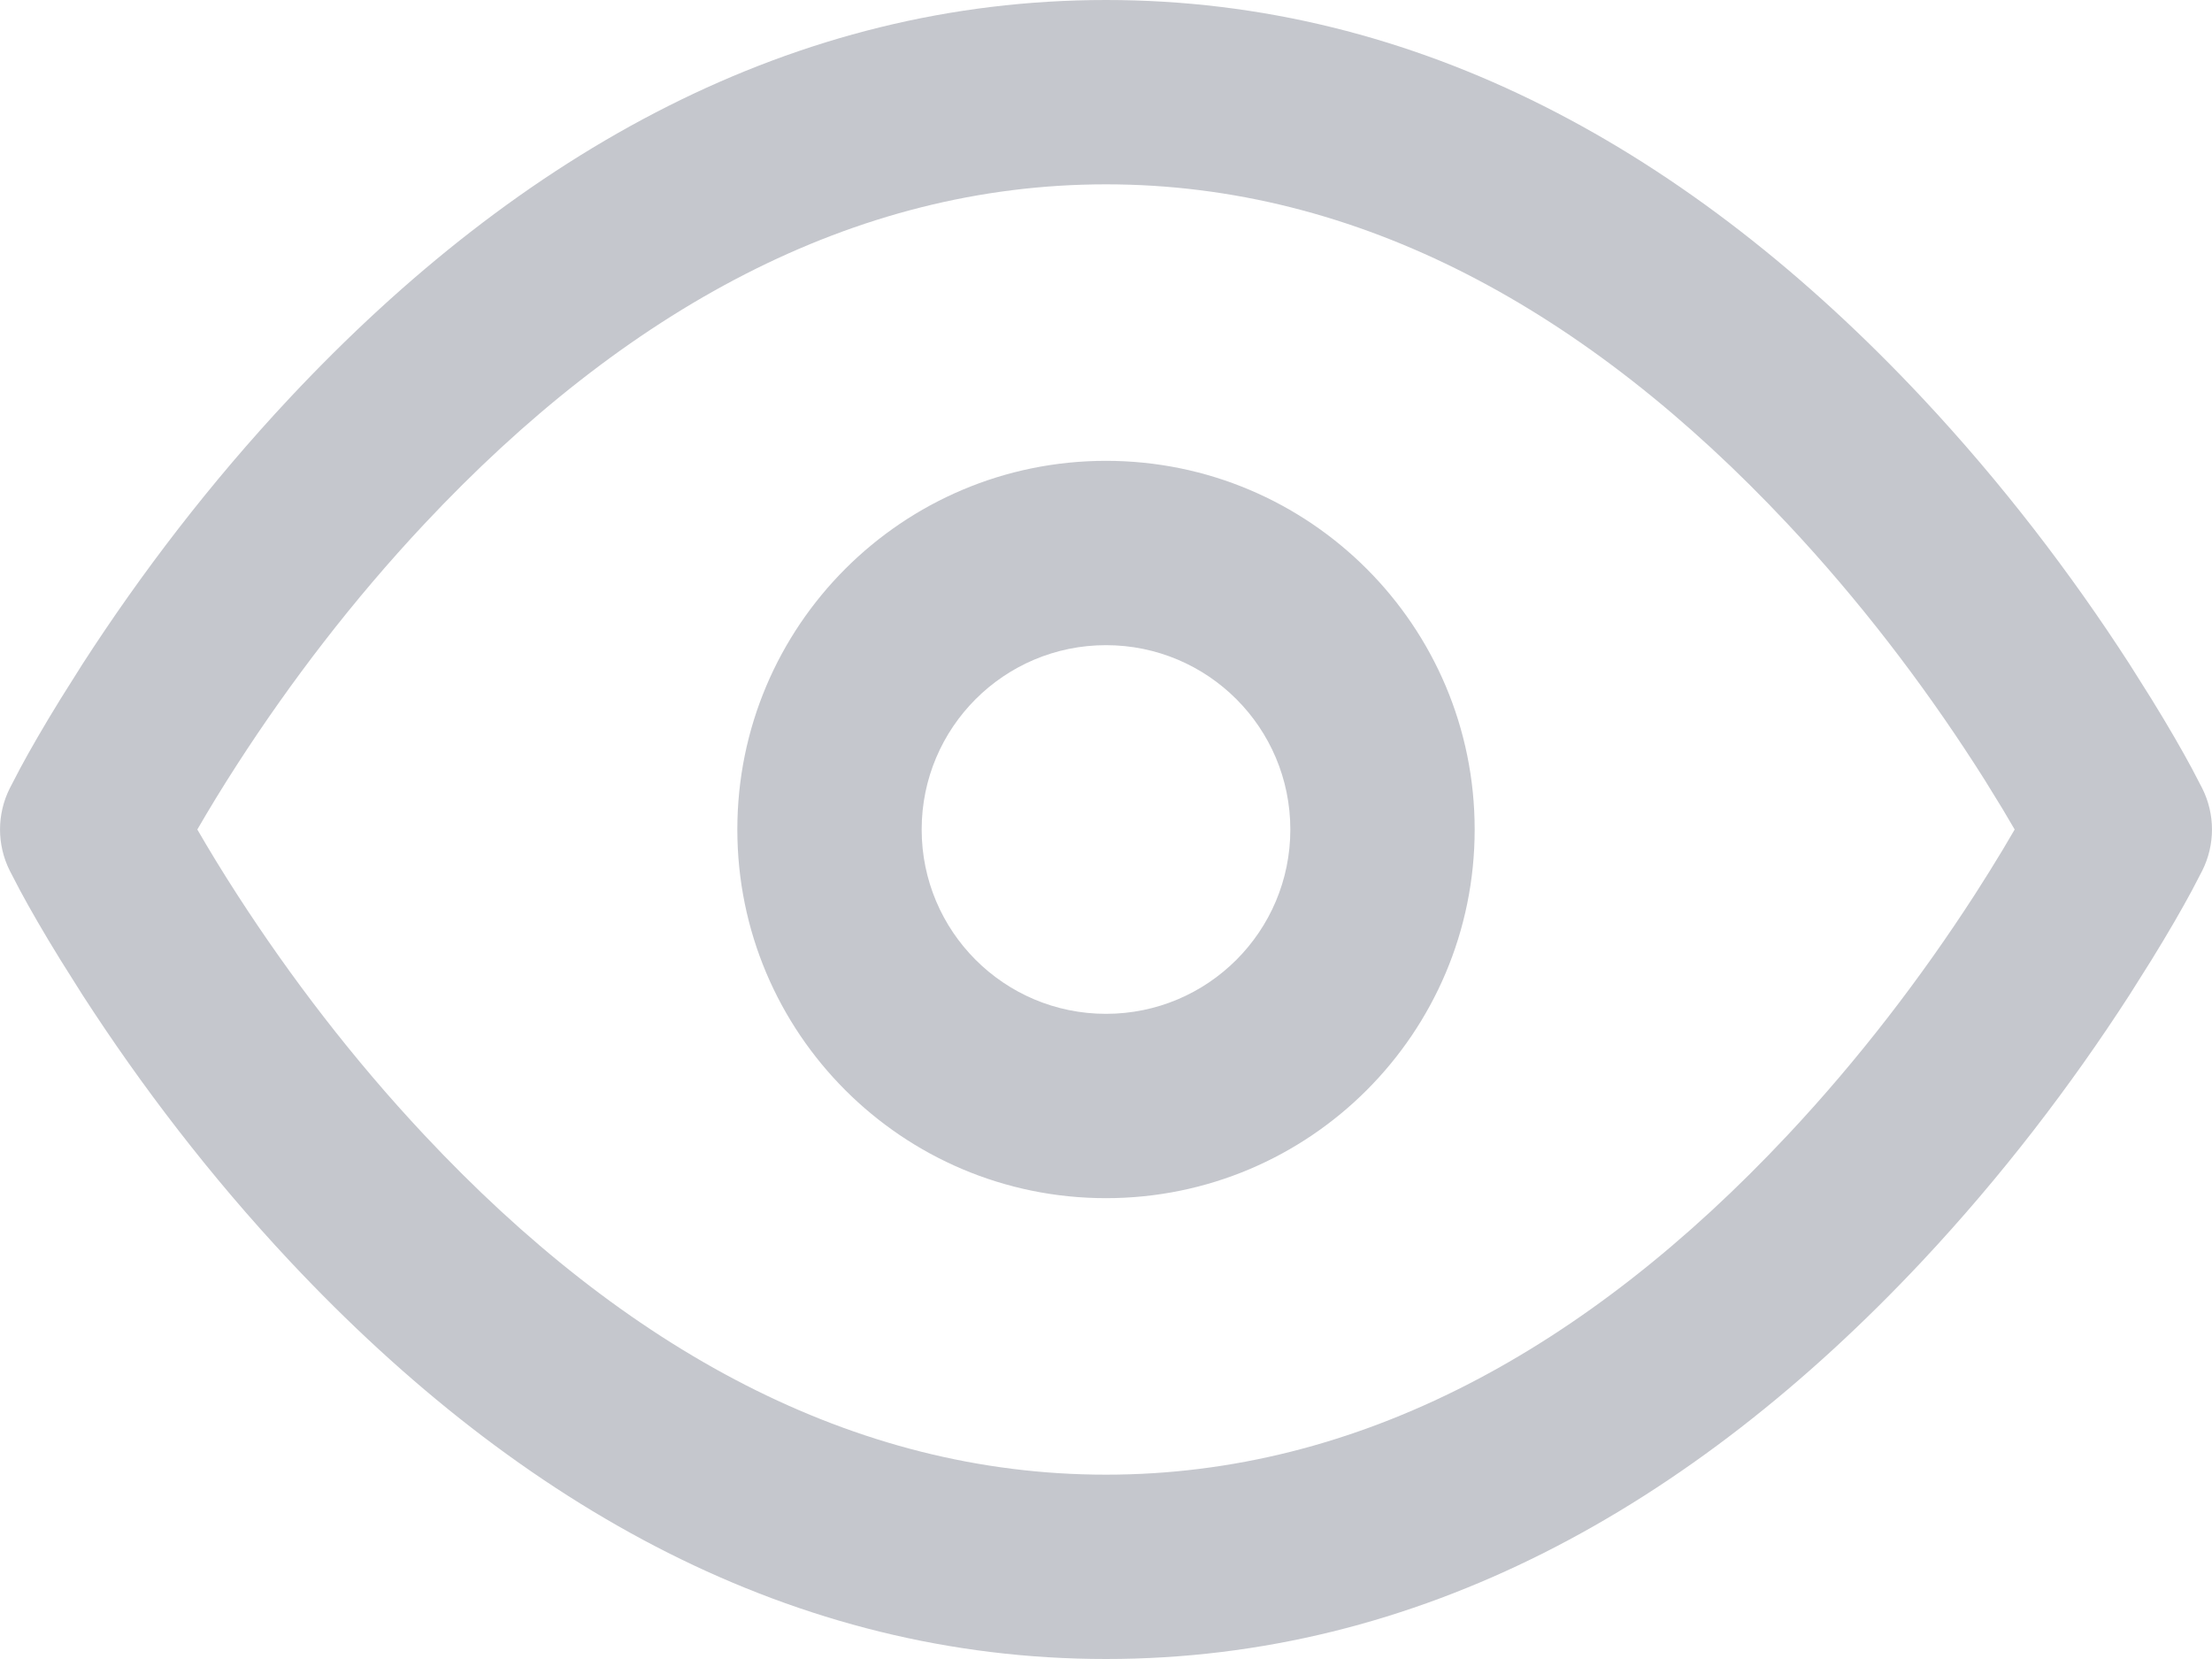 <svg width="24" height="18" viewBox="0 0 24 18" fill="none" xmlns="http://www.w3.org/2000/svg">
<path fill-rule="evenodd" clip-rule="evenodd" d="M12 0C15.38 0 18.339 1.632 20.855 4.316C21.719 5.238 22.47 6.222 23.106 7.207L23.344 7.585C23.528 7.883 23.674 8.137 23.782 8.338L23.894 8.553C24.035 8.834 24.035 9.166 23.894 9.447L23.782 9.662C23.674 9.863 23.528 10.117 23.344 10.415L23.106 10.793C22.47 11.778 21.719 12.762 20.855 13.684C18.339 16.367 15.38 18 12 18C8.62 18 5.661 16.367 3.145 13.684C2.281 12.762 1.53 11.778 0.894 10.793L0.656 10.415C0.472 10.117 0.326 9.863 0.218 9.662L0.106 9.447C-0.035 9.166 -0.035 8.834 0.106 8.553L0.218 8.338C0.326 8.137 0.472 7.883 0.656 7.585L0.894 7.207C1.53 6.222 2.281 5.238 3.145 4.316C5.661 1.632 8.62 0 12 0ZM12 2C9.255 2 6.776 3.368 4.605 5.684C3.828 6.512 3.149 7.403 2.574 8.293C2.411 8.545 2.267 8.782 2.141 9C2.267 9.218 2.411 9.455 2.574 9.707C3.149 10.597 3.828 11.488 4.605 12.316C6.776 14.633 9.255 16 12 16C14.745 16 17.224 14.633 19.395 12.316C20.172 11.488 20.851 10.597 21.426 9.707C21.534 9.539 21.635 9.377 21.727 9.224L21.859 9L21.727 8.776L21.532 8.459C21.497 8.404 21.462 8.349 21.426 8.293C20.851 7.403 20.172 6.512 19.395 5.684C17.224 3.368 14.745 2 12 2ZM12 5C14.209 5 16 6.791 16 9C16 11.209 14.209 13 12 13C9.791 13 8 11.209 8 9C8 6.791 9.791 5 12 5ZM12 7C10.895 7 10 7.895 10 9C10 10.105 10.895 11 12 11C13.105 11 14 10.105 14 9C14 7.895 13.105 7 12 7Z" fill="#C5C7CD"/>
</svg>
